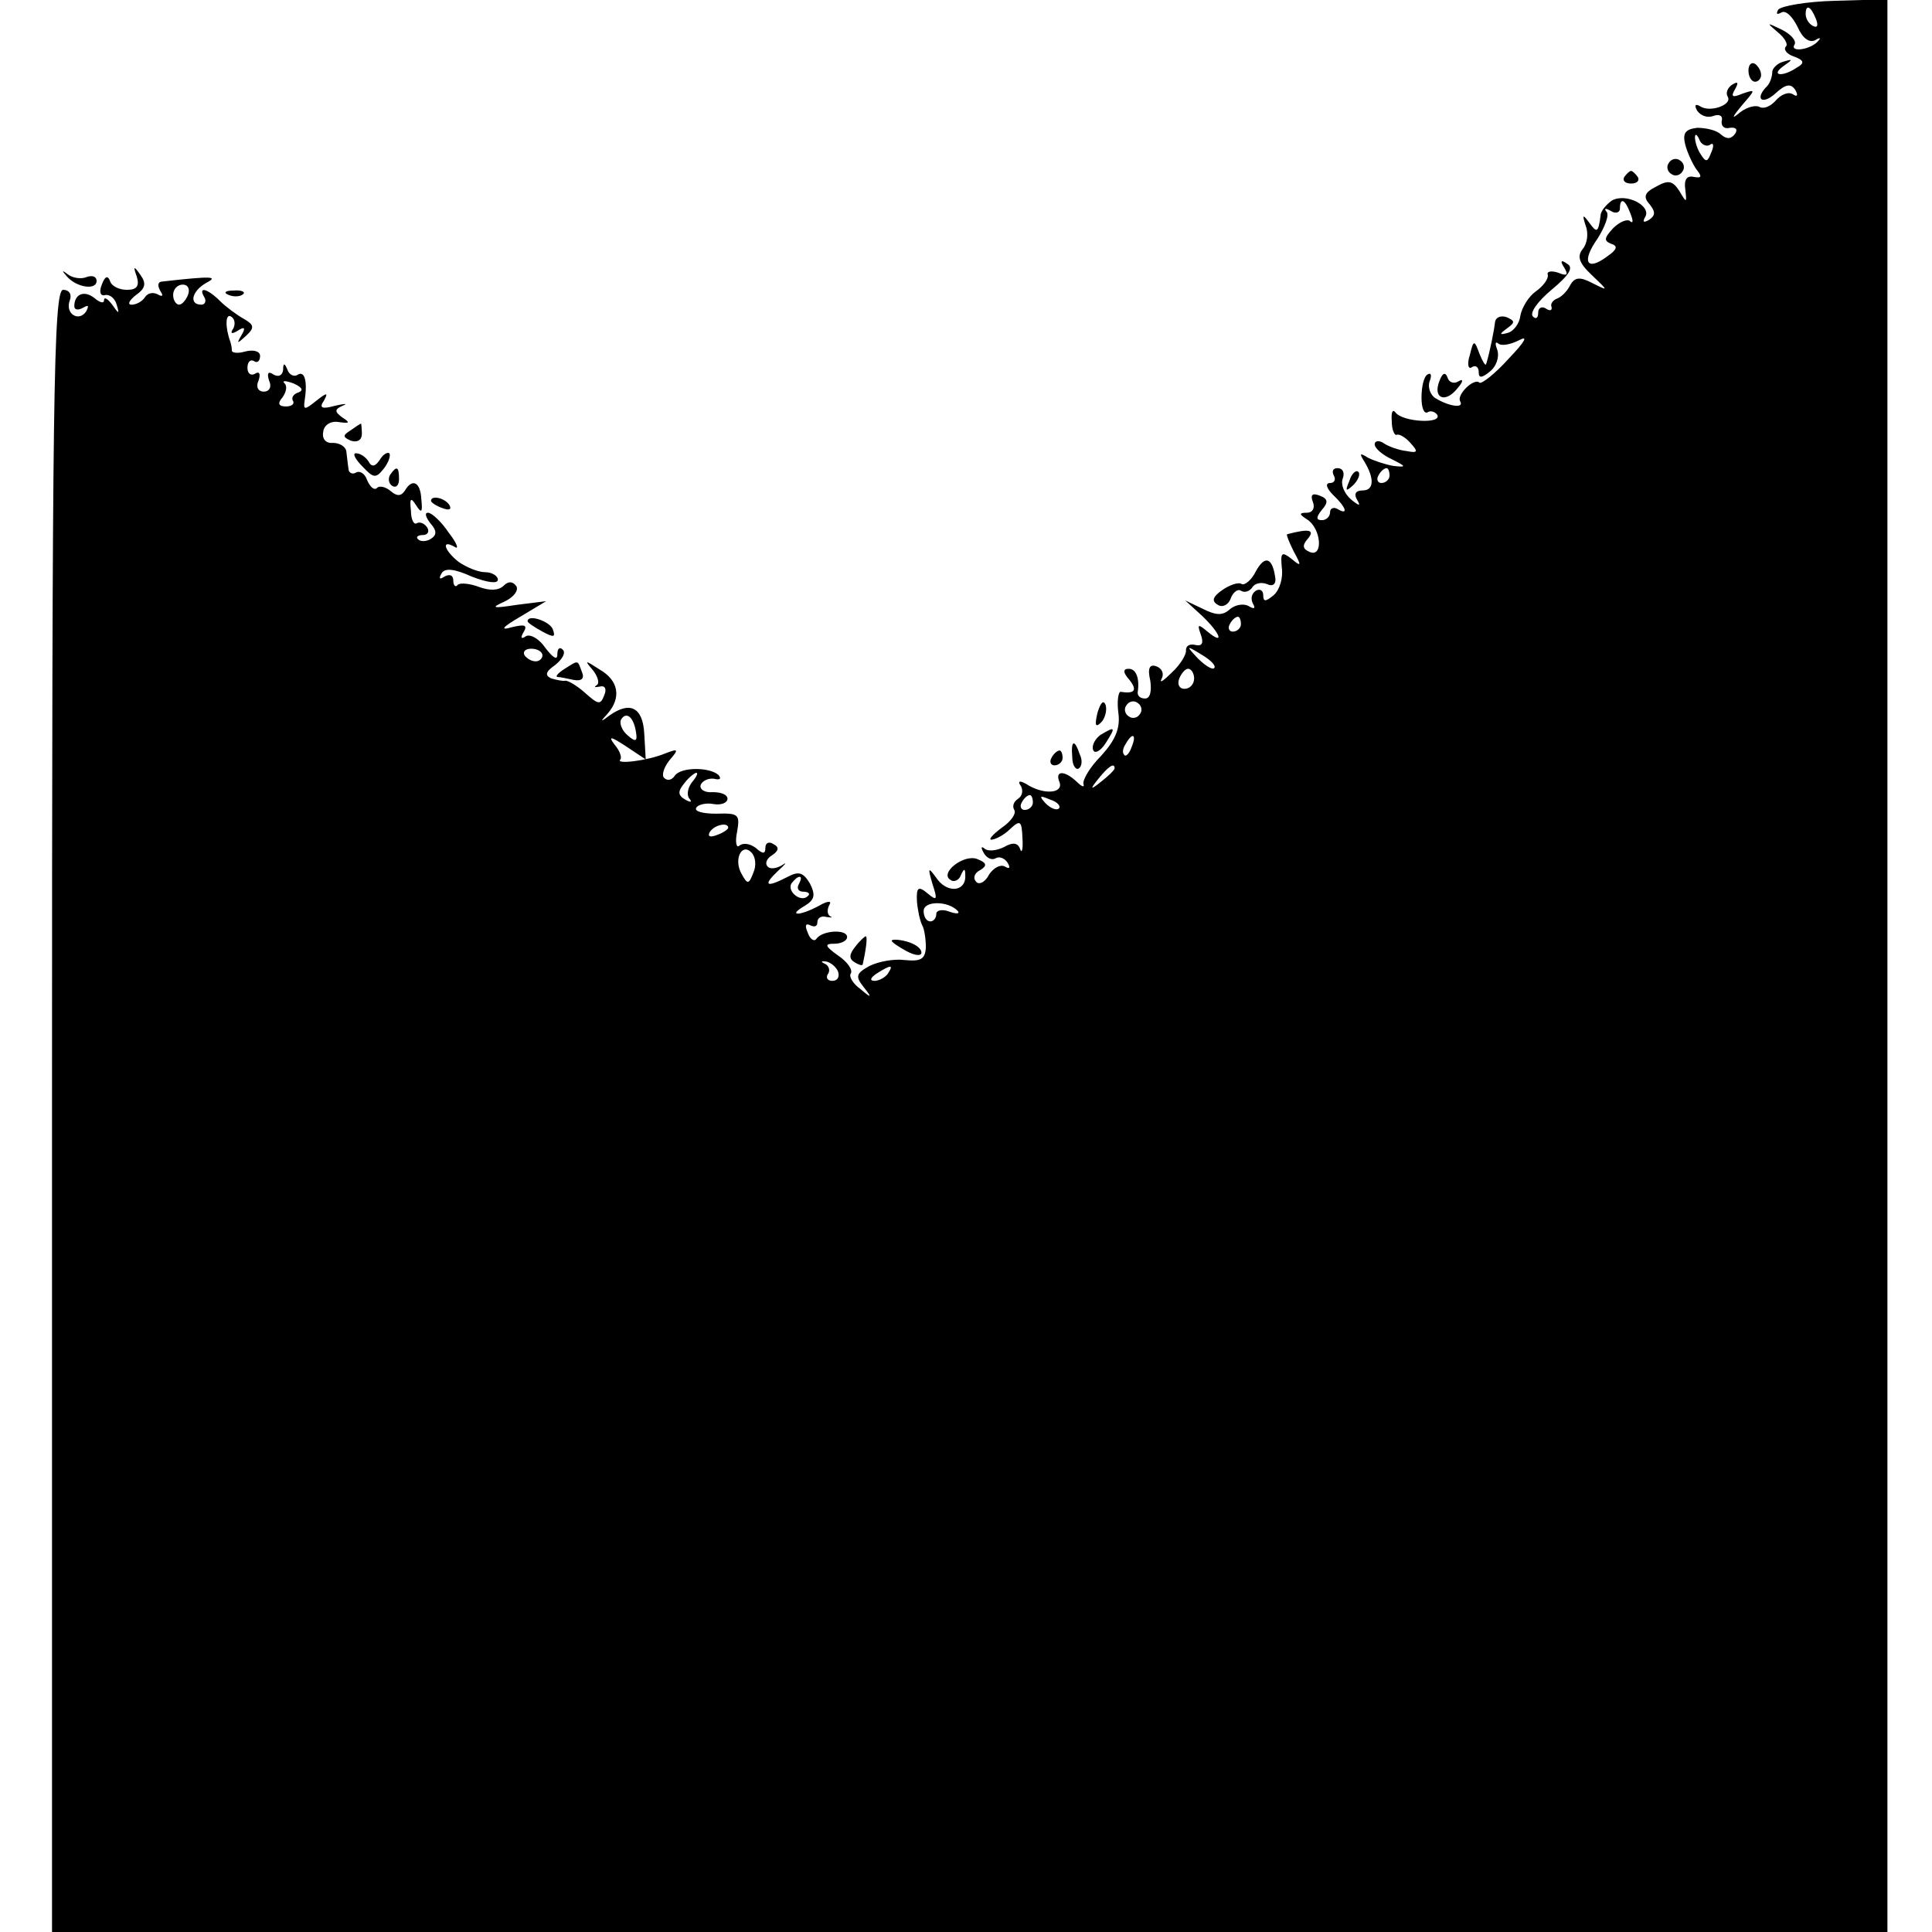<?xml version="1.0" standalone="no"?>
<!DOCTYPE svg PUBLIC "-//W3C//DTD SVG 20010904//EN"
 "http://www.w3.org/TR/2001/REC-SVG-20010904/DTD/svg10.dtd">
<svg version="1.0" xmlns="http://www.w3.org/2000/svg"
 width="260pt" height="260pt" viewBox="0 0 260 260"
 preserveAspectRatio="xMidYMid meet">
<g transform="translate(0,260) scale(0.1,-0.1)"
fill="#000000" stroke="none">
<path d="M2393 2587 c-3 -6 -2 -7 4 -4 6 4 15 -5 22 -19 7 -16 16 -22 24 -18
6 4 8 3 4 -1 -10 -12 -39 -16 -32 -5 3 5 -5 14 -17 20 -21 10 -21 10 -6 -3 10
-8 15 -17 11 -20 -3 -4 2 -10 11 -13 14 -5 15 -9 4 -15 -19 -13 -36 -11 -18 2
13 9 13 10 0 6 -8 -2 -15 -9 -15 -14 0 -6 -3 -15 -7 -19 -17 -17 -7 -26 11
-10 14 13 21 14 27 5 4 -7 3 -10 -3 -6 -6 4 -16 0 -23 -8 -7 -8 -16 -12 -22
-9 -5 3 -17 0 -26 -7 -12 -10 -12 -8 2 9 19 22 19 22 1 16 -14 -6 -16 -4 -10
6 5 9 4 11 -4 6 -6 -4 -9 -11 -6 -16 7 -11 -24 -22 -37 -13 -7 4 -8 1 -4 -6 5
-7 14 -10 22 -7 8 3 13 0 11 -7 -1 -7 4 -11 11 -9 8 1 11 -2 7 -8 -5 -7 -11
-8 -19 -1 -6 6 -21 9 -32 9 -16 -2 -20 -7 -16 -23 3 -11 10 -26 15 -33 8 -10
7 -12 -4 -10 -9 2 -13 -4 -11 -17 2 -18 2 -19 -8 -2 -9 14 -15 15 -31 6 -16
-8 -18 -14 -9 -24 8 -10 8 -15 -1 -21 -7 -4 -9 -3 -5 4 9 15 -26 33 -45 22 -7
-5 -15 -14 -15 -20 -3 -23 -5 -24 -15 -10 -9 12 -10 12 -5 -4 4 -10 2 -24 -4
-31 -8 -10 -5 -19 12 -35 23 -22 23 -22 1 -11 -17 9 -24 8 -30 -3 -4 -8 -12
-16 -18 -18 -5 -2 -9 -7 -7 -11 1 -5 -2 -6 -8 -2 -5 3 -10 1 -10 -6 0 -7 -3
-9 -7 -5 -5 5 7 21 25 36 24 20 30 30 21 35 -8 6 -10 4 -4 -5 6 -10 4 -12 -8
-7 -9 3 -16 2 -14 -3 1 -5 -6 -15 -16 -22 -10 -7 -19 -22 -21 -33 -1 -10 -9
-21 -17 -23 -11 -3 -12 -2 -1 6 11 8 11 10 0 15 -8 3 -15 0 -16 -6 -1 -10 -7
-41 -12 -57 -1 -3 -5 4 -9 14 -7 19 -8 19 -13 -2 -4 -12 -2 -20 3 -16 5 3 9 0
9 -7 0 -8 4 -8 15 1 9 7 13 20 10 29 -3 8 -3 12 1 9 4 -4 16 -2 28 4 13 7 9
-1 -14 -25 -18 -20 -36 -34 -39 -32 -7 7 -31 -16 -26 -25 6 -10 -15 -7 -33 4
-7 4 -11 15 -8 23 3 8 2 12 -3 9 -5 -3 -8 -17 -8 -31 0 -13 3 -22 8 -20 4 3
10 1 13 -3 8 -13 -47 -10 -56 3 -4 5 -6 0 -5 -12 0 -12 4 -20 7 -18 3 1 11 -3
18 -11 11 -12 10 -14 -5 -11 -10 1 -24 6 -30 10 -7 5 -13 4 -13 -1 0 -5 10
-14 23 -20 20 -10 20 -11 2 -9 -11 2 -26 7 -34 11 -11 7 -12 6 -5 -5 14 -23
13 -39 -2 -39 -10 0 -12 -5 -8 -12 6 -10 3 -9 -8 0 -9 8 -14 20 -11 28 3 8 0
14 -7 14 -6 0 -8 -4 -5 -10 3 -5 1 -10 -5 -10 -7 0 -5 -7 4 -16 18 -17 21 -28
6 -19 -5 3 -10 1 -10 -4 0 -6 -5 -11 -11 -11 -8 0 -8 4 0 14 9 10 8 15 -3 19
-10 4 -13 1 -9 -9 3 -8 -1 -14 -8 -14 -11 0 -11 -2 0 -9 19 -12 22 -51 4 -44
-10 4 -11 9 -3 18 10 12 2 14 -28 6 -1 -1 3 -11 9 -23 11 -20 10 -21 -3 -10
-13 10 -15 9 -13 -12 2 -14 -3 -30 -11 -37 -11 -9 -14 -9 -14 0 0 7 -5 9 -10
6 -6 -4 -7 -11 -4 -17 4 -7 2 -8 -5 -4 -6 4 -18 3 -26 -4 -10 -9 -19 -8 -37 1
l-23 11 23 -21 c25 -24 30 -40 7 -21 -13 11 -14 10 -9 -4 4 -11 2 -16 -7 -14
-8 2 -13 -1 -13 -7 1 -5 -7 -19 -19 -30 -11 -11 -17 -15 -14 -9 4 7 1 14 -6
17 -10 4 -13 -2 -9 -19 2 -14 0 -24 -7 -24 -6 0 -10 3 -10 8 3 19 -2 32 -12
32 -8 0 -8 -5 1 -15 11 -14 7 -19 -12 -16 -3 0 -5 -13 -3 -28 3 -21 -4 -37
-23 -58 -15 -15 -25 -32 -24 -38 2 -5 -2 -4 -9 3 -17 16 -30 15 -23 -1 5 -15
-22 -17 -45 -2 -9 5 -12 4 -7 -3 3 -6 2 -13 -4 -17 -6 -4 -8 -10 -5 -15 3 -5
-5 -16 -17 -24 -12 -9 -18 -16 -14 -16 5 0 17 6 25 14 14 13 16 12 17 -12 1
-15 -1 -21 -3 -15 -3 9 -10 10 -22 3 -10 -5 -22 -6 -26 -2 -5 4 -5 1 -1 -6 4
-7 11 -10 16 -7 5 3 12 0 16 -6 4 -7 3 -9 -4 -5 -6 3 -15 -2 -21 -11 -5 -10
-13 -14 -17 -10 -5 5 -3 12 5 16 10 6 9 10 -4 15 -18 7 -51 -19 -36 -28 5 -4
12 0 14 6 4 9 6 10 6 1 2 -22 -22 -26 -37 -7 -13 18 -14 18 -7 -6 7 -21 6 -23
-7 -12 -12 10 -15 8 -14 -11 1 -12 4 -26 7 -32 3 -5 5 -19 5 -30 -1 -16 -7
-19 -28 -17 -15 2 -36 -2 -48 -8 -18 -10 -19 -14 -8 -28 12 -15 11 -16 -4 -3
-10 7 -16 17 -13 21 3 5 -5 16 -17 24 -18 13 -19 16 -5 16 9 0 17 4 17 9 0 11
-33 9 -41 -2 -3 -5 -9 -1 -12 8 -4 9 -3 13 3 10 6 -3 10 -2 10 4 0 6 6 9 12 7
7 -1 10 -1 5 1 -4 3 -4 9 -1 15 4 6 -2 6 -14 -1 -26 -14 -43 -14 -19 0 13 8
15 14 7 30 -9 15 -15 17 -30 9 -29 -15 -34 -12 -13 8 10 9 13 13 6 8 -8 -5
-17 -6 -20 -2 -4 4 -1 11 6 15 9 6 10 11 2 15 -6 4 -11 2 -11 -5 0 -8 -3 -9
-13 0 -8 6 -17 7 -22 3 -4 -4 -6 5 -3 19 4 23 2 25 -28 24 -18 0 -30 3 -27 8
2 4 13 7 23 5 11 -2 19 2 19 7 0 6 -9 9 -20 9 -11 -1 -18 4 -16 10 3 6 11 9
18 8 8 -2 10 0 6 5 -12 11 -51 11 -59 -1 -4 -6 -10 -7 -14 -3 -4 3 -1 14 7 24
13 15 12 16 -6 9 -24 -10 -68 -15 -60 -8 2 3 -1 12 -8 20 -9 12 -5 11 15 -2
l27 -18 -2 35 c-2 35 -19 44 -47 24 -12 -9 -13 -9 -2 3 18 21 15 44 -11 59
-20 13 -21 13 -9 -1 7 -9 9 -18 5 -20 -4 -3 -3 -3 4 -2 7 2 10 -3 6 -12 -5
-13 -8 -12 -25 3 -11 10 -23 17 -27 17 -3 -1 -12 1 -19 3 -9 4 -8 9 5 18 10 8
15 17 10 21 -4 4 -7 1 -7 -7 0 -8 -6 -4 -16 9 -8 12 -20 19 -26 16 -7 -5 -8
-2 -3 6 5 9 1 10 -16 6 -17 -5 -13 0 11 14 l35 21 -40 -5 c-32 -5 -35 -4 -17
4 13 6 20 15 17 21 -5 7 -11 7 -17 1 -7 -7 -19 -7 -33 -2 -13 5 -26 6 -29 3
-3 -4 -6 -1 -6 6 0 7 -5 9 -12 5 -6 -4 -8 -3 -4 4 4 8 17 7 41 -4 21 -8 35
-10 35 -4 0 5 -8 10 -17 10 -10 0 -26 7 -36 14 -19 15 -24 31 -5 20 6 -4 3 5
-8 19 -10 15 -23 27 -28 27 -5 0 -3 -6 3 -14 9 -10 9 -16 1 -21 -6 -4 -14 -4
-17 -1 -4 3 -1 6 6 6 7 0 9 5 6 10 -4 6 -10 8 -14 6 -4 -3 -8 5 -8 17 -2 17 0
18 7 7 7 -11 9 -10 7 8 -1 23 -12 29 -22 12 -5 -8 -11 -8 -19 -1 -7 6 -16 8
-19 4 -4 -3 -9 2 -13 11 -3 9 -10 13 -15 10 -5 -3 -10 0 -10 5 -1 6 -2 17 -3
24 -1 6 -9 11 -18 11 -9 -1 -15 5 -13 15 1 9 10 15 21 13 14 -2 16 -1 5 6 -11
8 -11 11 0 16 8 3 3 3 -10 0 -18 -5 -22 -3 -15 7 6 11 4 11 -10 0 -16 -13 -18
-13 -16 0 4 26 0 40 -9 35 -5 -4 -12 0 -14 6 -4 10 -6 10 -6 0 -1 -7 -6 -10
-13 -6 -7 5 -9 2 -6 -8 4 -8 1 -15 -7 -15 -8 0 -11 7 -7 15 3 9 1 13 -5 9 -5
-3 -10 0 -10 8 0 8 4 12 9 9 4 -3 8 0 8 7 0 6 -8 9 -20 6 -10 -3 -19 -2 -18 2
0 3 -1 8 -2 11 -7 19 -7 39 1 34 5 -3 6 -10 3 -16 -5 -7 -2 -8 6 -3 9 6 11 4
5 -6 -7 -12 -6 -12 6 -1 12 11 11 15 -3 23 -9 5 -24 16 -32 24 -17 17 -30 20
-21 5 3 -5 1 -10 -4 -10 -17 0 -13 18 6 29 17 9 11 10 -60 2 -5 -1 -5 -6 -1
-13 4 -6 3 -8 -4 -4 -6 3 -13 2 -17 -4 -3 -5 -11 -10 -18 -10 -6 0 -3 6 6 13
13 9 14 16 6 27 -9 13 -10 12 -5 -2 4 -13 0 -18 -13 -18 -11 0 -21 5 -23 12
-3 8 -7 6 -11 -5 -4 -10 -2 -16 5 -14 6 1 13 -5 15 -13 4 -13 3 -13 -6 0 -6 8
-11 11 -11 6 0 -5 -6 -3 -13 3 -14 11 -27 5 -27 -11 0 -5 5 -6 12 -2 7 4 8 3
4 -5 -10 -15 -29 -3 -22 15 3 8 -1 14 -9 14 -13 0 -15 -140 -15 -1105 l0
-1105 1235 0 1235 0 0 1301 0 1300 -70 -2 c-39 -1 -73 -7 -77 -12z m51 -13 c3
-8 2 -12 -4 -9 -6 3 -10 10 -10 16 0 14 7 11 14 -7z m-143 -169 c5 4 6 -1 2
-10 -5 -13 -7 -14 -14 -3 -5 7 -8 18 -8 23 0 6 3 4 6 -3 2 -6 9 -10 14 -7z
m-107 -92 c4 -10 4 -14 0 -11 -3 4 -14 0 -23 -9 -12 -13 -13 -17 -3 -21 10 -3
8 -8 -5 -17 -28 -21 -35 -7 -13 24 10 16 16 32 12 36 -4 5 -1 5 6 1 6 -4 12
-2 12 3 0 16 7 13 14 -6z m-1941 -110 c-3 -7 -8 -13 -12 -13 -4 0 -8 6 -8 13
0 8 6 14 13 14 7 0 10 -6 7 -14z m149 -131 c-7 -2 -10 -7 -8 -11 3 -4 -1 -8
-9 -8 -10 0 -12 4 -5 12 5 7 7 15 3 19 -4 4 1 4 12 0 11 -5 14 -9 7 -12z
m1468 -112 c0 -5 -5 -10 -11 -10 -5 0 -7 5 -4 10 3 6 8 10 11 10 2 0 4 -4 4
-10z m-200 -200 c0 -5 -5 -10 -11 -10 -5 0 -7 5 -4 10 3 6 8 10 11 10 2 0 4
-4 4 -10z m-940 -42 c0 -4 -4 -8 -9 -8 -6 0 -12 4 -15 8 -3 5 1 9 9 9 8 0 15
-4 15 -9z m904 -17 c-2 -3 -12 3 -22 13 -16 17 -16 18 5 5 12 -7 20 -15 17
-18z m-27 -14 c0 -8 -6 -14 -13 -14 -7 0 -10 6 -7 14 3 7 8 13 12 13 4 0 8 -6
8 -13z m-73 -48 c-3 -5 -10 -7 -15 -3 -5 3 -7 10 -3 15 3 5 10 7 15 3 5 -3 7
-10 3 -15z m-678 -25 c2 -12 -1 -13 -12 -3 -7 6 -11 16 -8 21 7 11 17 3 20
-18z m667 -19 c-3 -9 -8 -14 -10 -11 -3 3 -2 9 2 15 9 16 15 13 8 -4z m-23
-29 c0 -2 -8 -10 -17 -17 -16 -13 -17 -12 -4 4 13 16 21 21 21 13z m-569 -19
c-6 -8 -7 -18 -3 -22 4 -5 1 -5 -6 -1 -10 6 -10 11 -1 22 6 8 14 14 16 14 3 0
0 -6 -6 -13z m459 -27 c0 -5 -5 -10 -11 -10 -5 0 -7 5 -4 10 3 6 8 10 11 10 2
0 4 -4 4 -10z m35 -8 c-3 -3 -11 0 -18 7 -9 10 -8 11 6 5 10 -3 15 -9 12 -12z
m-445 -26 c0 -2 -7 -7 -16 -10 -8 -3 -12 -2 -9 4 6 10 25 14 25 6z m34 -60
c-6 -16 -8 -17 -16 -2 -11 19 0 42 13 29 6 -6 7 -18 3 -27z m61 -16 c-3 -5 -1
-10 6 -10 7 0 10 -3 6 -6 -9 -9 -28 6 -22 17 4 5 8 9 11 9 3 0 2 -4 -1 -10z
m214 -36 c3 -4 -2 -4 -11 -1 -10 4 -18 2 -18 -3 0 -6 -4 -10 -8 -10 -5 0 -9 6
-9 14 0 14 33 14 46 0z m-161 -82 c2 -7 -1 -12 -8 -12 -6 0 -9 4 -6 9 4 5 1
12 -4 14 -6 3 -5 4 2 3 6 -1 14 -8 16 -14z m67 -2 c-3 -5 -12 -10 -18 -10 -7
0 -6 4 3 10 19 12 23 12 15 0z"/>
<path d="M2353 2505 c0 -8 4 -15 9 -15 4 0 8 4 8 9 0 6 -4 12 -8 15 -5 3 -9
-1 -9 -9z"/>
<path d="M2246 2381 c-4 -5 -2 -12 3 -15 5 -4 12 -2 15 3 4 5 2 12 -3 15 -5 4
-12 2 -15 -3z"/>
<path d="M2186 2362 c-3 -5 1 -9 9 -9 8 0 12 4 9 9 -3 4 -7 8 -9 8 -2 0 -6 -4
-9 -8z"/>
<path d="M90 2228 c13 -15 40 -19 40 -6 0 6 -6 8 -14 5 -7 -3 -19 -1 -25 4 -8
6 -8 5 -1 -3z"/>
<path d="M308 2203 c7 -3 16 -2 19 1 4 3 -2 6 -13 5 -11 0 -14 -3 -6 -6z"/>
<path d="M1937 2087 c-9 -23 8 -30 24 -10 8 9 9 14 2 10 -6 -4 -13 -2 -15 5
-3 8 -7 6 -11 -5z"/>
<path d="M472 2021 c-11 -7 -11 -9 0 -14 9 -3 15 1 15 9 0 8 -1 14 -1 14 -1 0
-7 -4 -14 -9z"/>
<path d="M488 1972 c15 -16 18 -16 29 -2 6 8 9 17 7 20 -3 2 -9 -2 -13 -9 -6
-9 -11 -10 -15 -2 -4 6 -11 11 -17 11 -5 0 -1 -8 9 -18z"/>
<path d="M525 1961 c-3 -5 -2 -12 3 -15 5 -3 9 1 9 9 0 17 -3 19 -12 6z"/>
<path d="M1816 1953 c-6 -14 -5 -15 5 -6 7 7 10 15 7 18 -3 3 -9 -2 -12 -12z"/>
<path d="M580 1926 c0 -2 7 -7 16 -10 8 -3 12 -2 9 4 -6 10 -25 14 -25 6z"/>
<path d="M1690 1831 c-6 -12 -15 -19 -19 -17 -4 3 -16 -1 -26 -8 -13 -9 -15
-15 -6 -20 6 -4 14 0 17 8 3 9 10 14 14 11 5 -3 11 -1 15 4 3 6 12 8 20 5 8
-4 13 0 11 10 -4 26 -14 29 -26 7z"/>
<path d="M710 1764 c0 -2 9 -8 20 -14 15 -8 18 -8 14 3 -4 11 -34 21 -34 11z"/>
<path d="M760 1700 c-8 -5 -13 -10 -10 -11 3 0 13 -2 22 -4 11 -2 15 2 11 11
-6 16 -4 16 -23 4z"/>
<path d="M1477 1641 c-4 -17 -3 -21 5 -13 5 5 8 16 6 23 -3 8 -7 3 -11 -10z"/>
<path d="M1481 1611 c-7 -5 -12 -14 -10 -20 2 -6 10 -2 17 9 14 22 13 23 -7
11z"/>
<path d="M1443 1581 c0 -11 5 -18 9 -15 4 3 5 11 1 19 -7 21 -12 19 -10 -4z"/>
<path d="M1415 1580 c-3 -5 -1 -10 4 -10 6 0 11 5 11 10 0 6 -2 10 -4 10 -3 0
-8 -4 -11 -10z"/>
<path d="M1151 1326 c-8 -10 -9 -16 -1 -21 5 -3 10 -5 11 -3 4 18 7 38 4 38
-1 0 -8 -6 -14 -14z"/>
<path d="M1200 1334 c0 -2 9 -8 20 -14 11 -6 20 -7 20 -2 0 6 -9 12 -20 15
-11 3 -20 3 -20 1z"/>
</g>
</svg>
